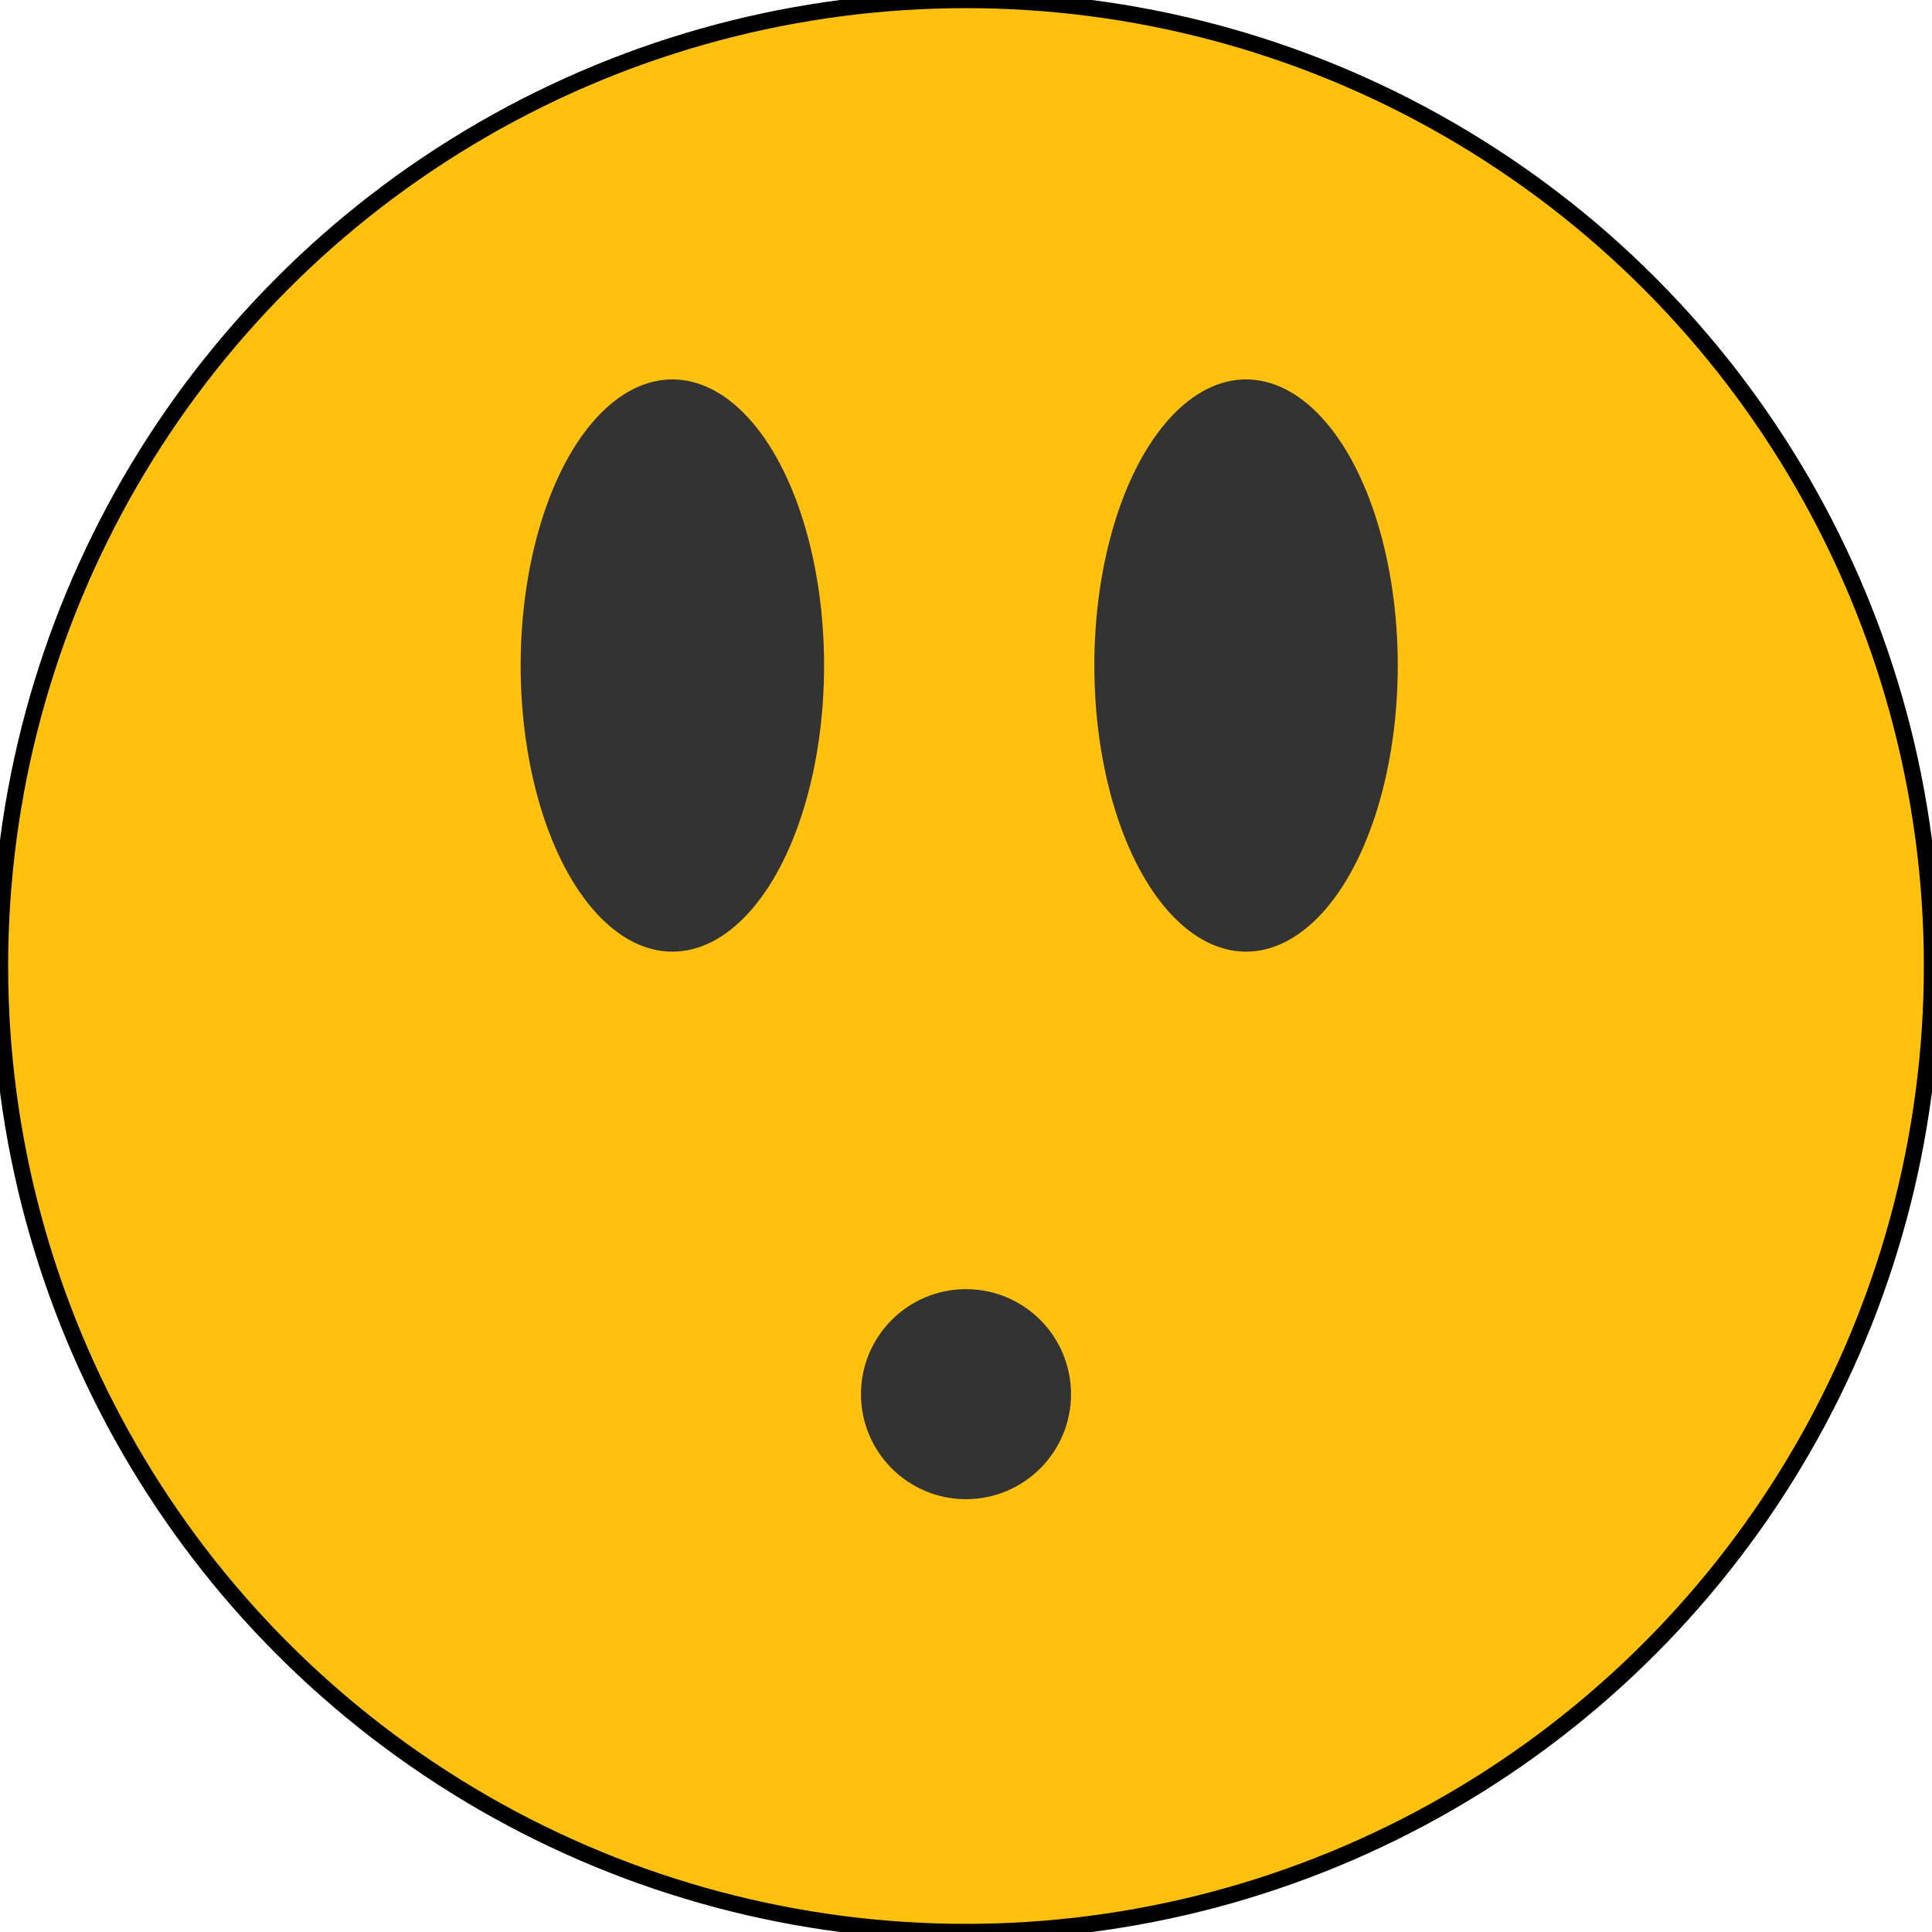 <?xml version="1.0" encoding="UTF-8" standalone="no"?>
<!-- Generator: Adobe Illustrator 19.0.0, SVG Export Plug-In . SVG Version: 6.00 Build 0)  -->

<svg
   version="1.1"
   id="Layer_1"
   x="0px"
   y="0px"
   viewBox="0 0 473.931 473.931"
   style="enable-background:new 0 0 473.931 473.931;"
   xml:space="preserve"
   sodipodi:docname="face_surprise.svg"
   inkscape:version="1.1.1 (c3084ef, 2021-09-22)"
   xmlns:inkscape="http://www.inkscape.org/namespaces/inkscape"
   xmlns:sodipodi="http://sodipodi.sourceforge.net/DTD/sodipodi-0.dtd"
   xmlns="http://www.w3.org/2000/svg"
   xmlns:svg="http://www.w3.org/2000/svg"><defs
   id="defs1216" /><sodipodi:namedview
   id="namedview1214"
   pagecolor="#ffffff"
   bordercolor="#666666"
   borderopacity="1.0"
   inkscape:pageshadow="2"
   inkscape:pageopacity="0.0"
   inkscape:pagecheckerboard="0"
   showgrid="false"
   inkscape:zoom="1.1689465"
   inkscape:cx="236.53776"
   inkscape:cy="236.9655"
   inkscape:window-width="1296"
   inkscape:window-height="776"
   inkscape:window-x="0"
   inkscape:window-y="25"
   inkscape:window-maximized="0"
   inkscape:current-layer="Layer_1" />
<circle
   style="fill:#FFC10E;stroke-width:4;stroke-miterlimit:4;stroke-dasharray:none;stroke:#000000;stroke-opacity:1"
   cx="236.966"
   cy="236.966"
   r="236.966"
   id="circle1173" />
<g
   id="g1181">
	<ellipse
   style="fill:#333333;"
   cx="164.937"
   cy="163.26"
   rx="37.216"
   ry="70.188"
   id="ellipse1175" />
	<ellipse
   style="fill:#333333;"
   cx="305.664"
   cy="163.26"
   rx="37.216"
   ry="70.188"
   id="ellipse1177" />
	<circle
   style="fill:#333333;"
   cx="236.966"
   cy="341.997"
   r="25.762"
   id="circle1179" />
</g>
<g
   id="g1183">
</g>
<g
   id="g1185">
</g>
<g
   id="g1187">
</g>
<g
   id="g1189">
</g>
<g
   id="g1191">
</g>
<g
   id="g1193">
</g>
<g
   id="g1195">
</g>
<g
   id="g1197">
</g>
<g
   id="g1199">
</g>
<g
   id="g1201">
</g>
<g
   id="g1203">
</g>
<g
   id="g1205">
</g>
<g
   id="g1207">
</g>
<g
   id="g1209">
</g>
<g
   id="g1211">
</g>
</svg>

